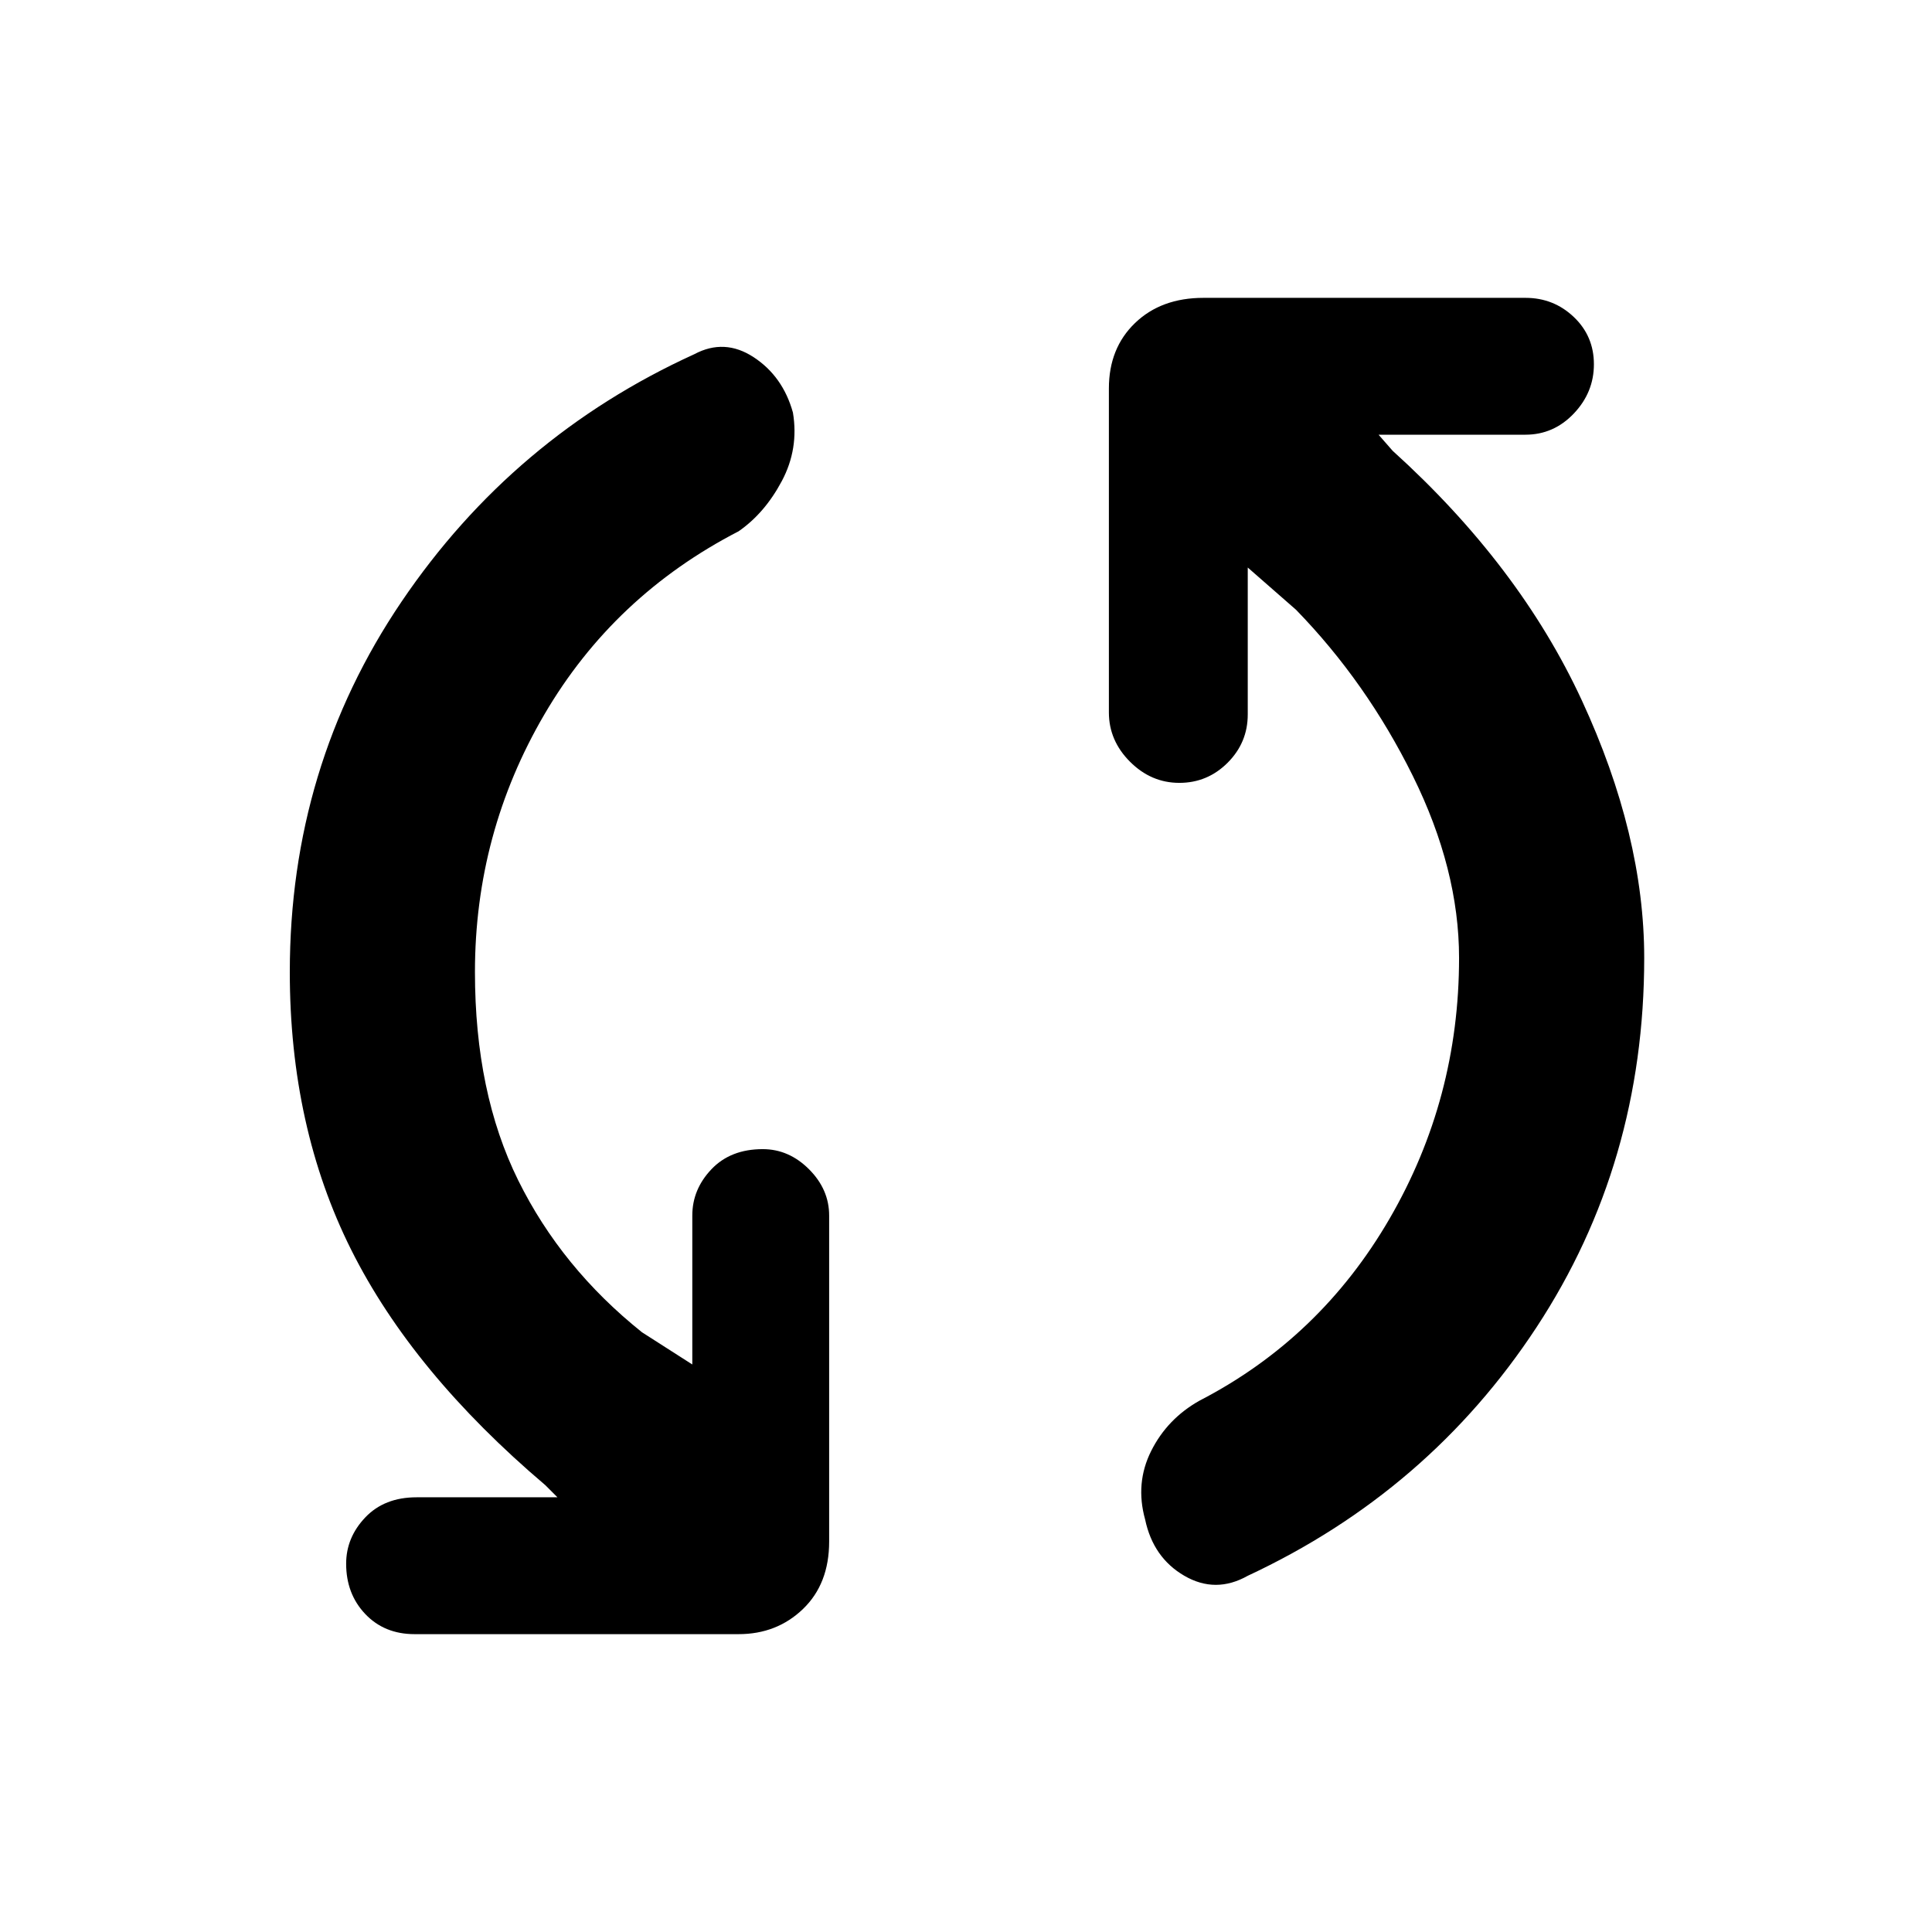 <svg xmlns="http://www.w3.org/2000/svg" height="48" viewBox="0 -960 960 960" width="48"><path d="M236-477q0 60 21.5 103.5T319-298l25 16v-74q0-13 9.5-23t25.5-10q13 0 23 10t10 23v162q0 21-13 33.5T367-148H206q-15 0-24.5-10t-9.5-25q0-13 9.5-23t25.5-10h70l-6-6q-66-56-96.5-117T144-477q0-102 55.5-184T345-784q15-8 29.5 1.5T394-755q3 18-5.5 34T367-696q-62 32-96.5 91T236-477Zm489-7q0-44-23-90.5T644-657l-24-21v73q0 14-10 24t-24 10q-14 0-24.5-10.5T551-606v-161q0-20 13-32.5t34-12.5h160q14 0 24 9.5t10 23.5q0 14-10 24.5T758-744h-73l7 8q63 57 94 124t31 128q0 102-53.5 183.5T620-177q-16 9-31.5 0T569-205q-5-18 3-34t24-25q60-31 94.5-90.5T725-484Z"/></svg>